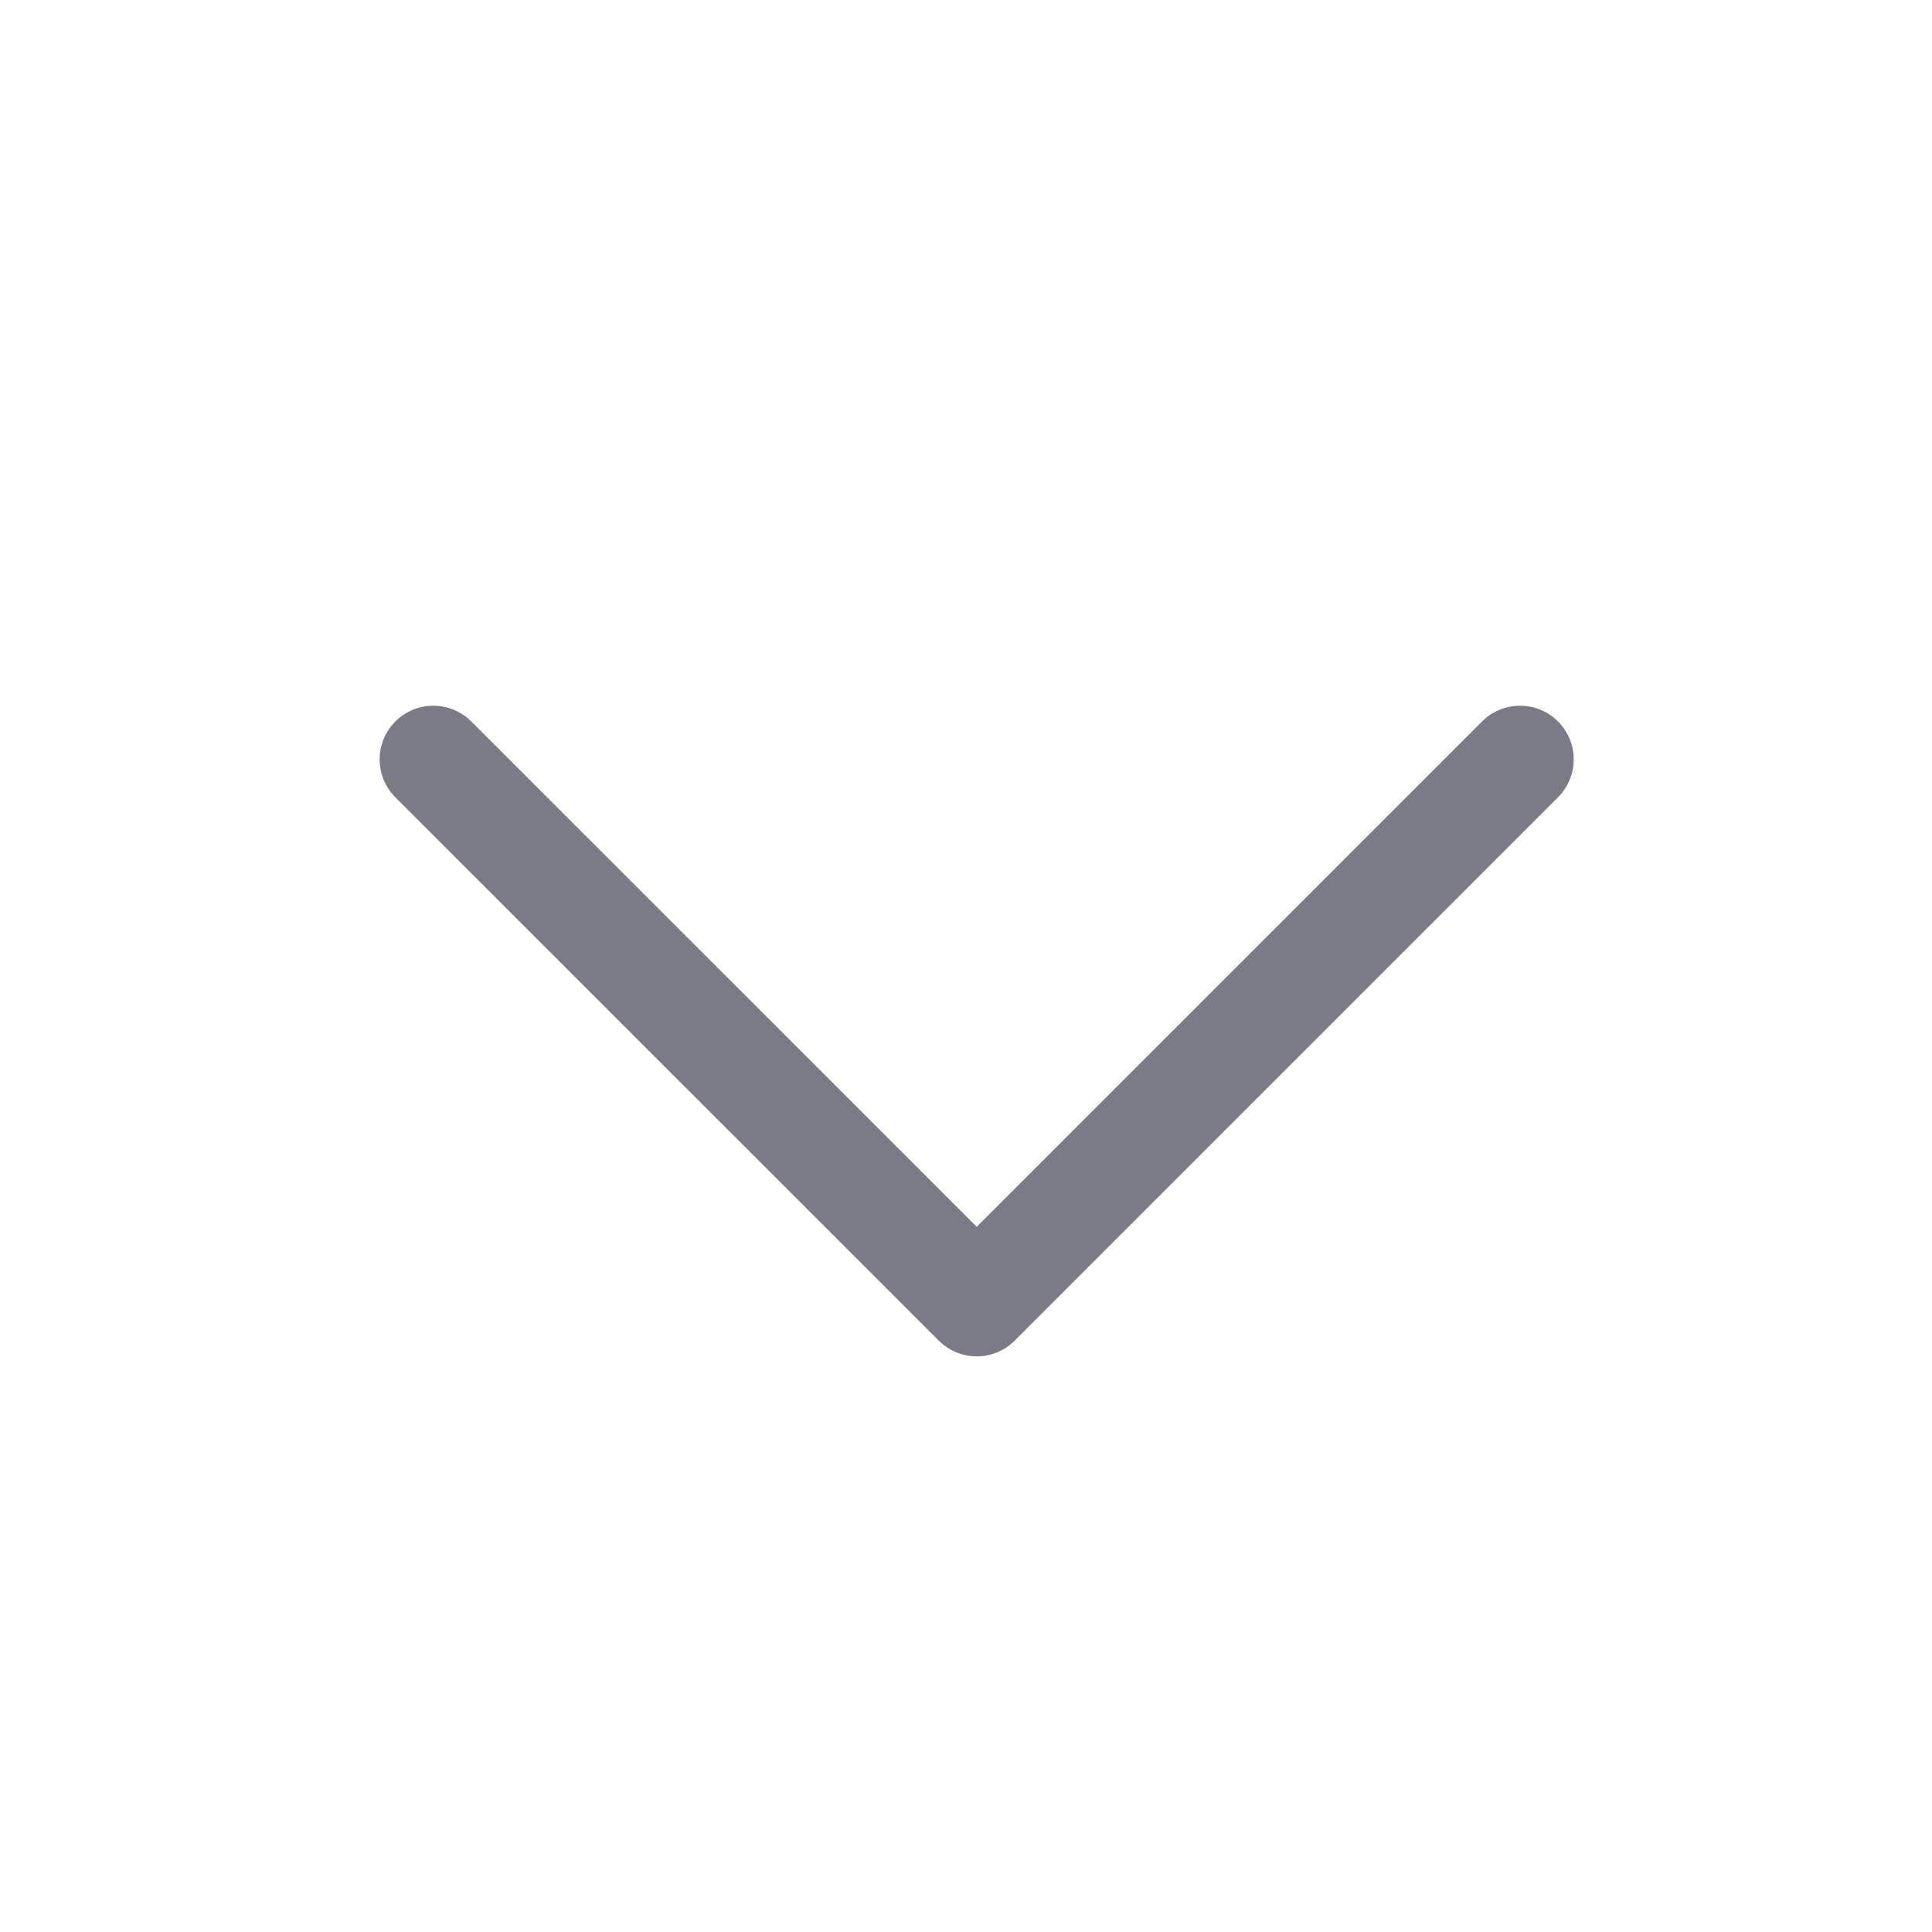 <svg xmlns="http://www.w3.org/2000/svg" width="18" height="18" fill="none" viewBox="0 0 18 18">
    <path stroke="#7B7B88" stroke-linecap="round" stroke-linejoin="round" d="M14.162 7.075L9.1 12.137 4.037 7.075"/>
</svg>
